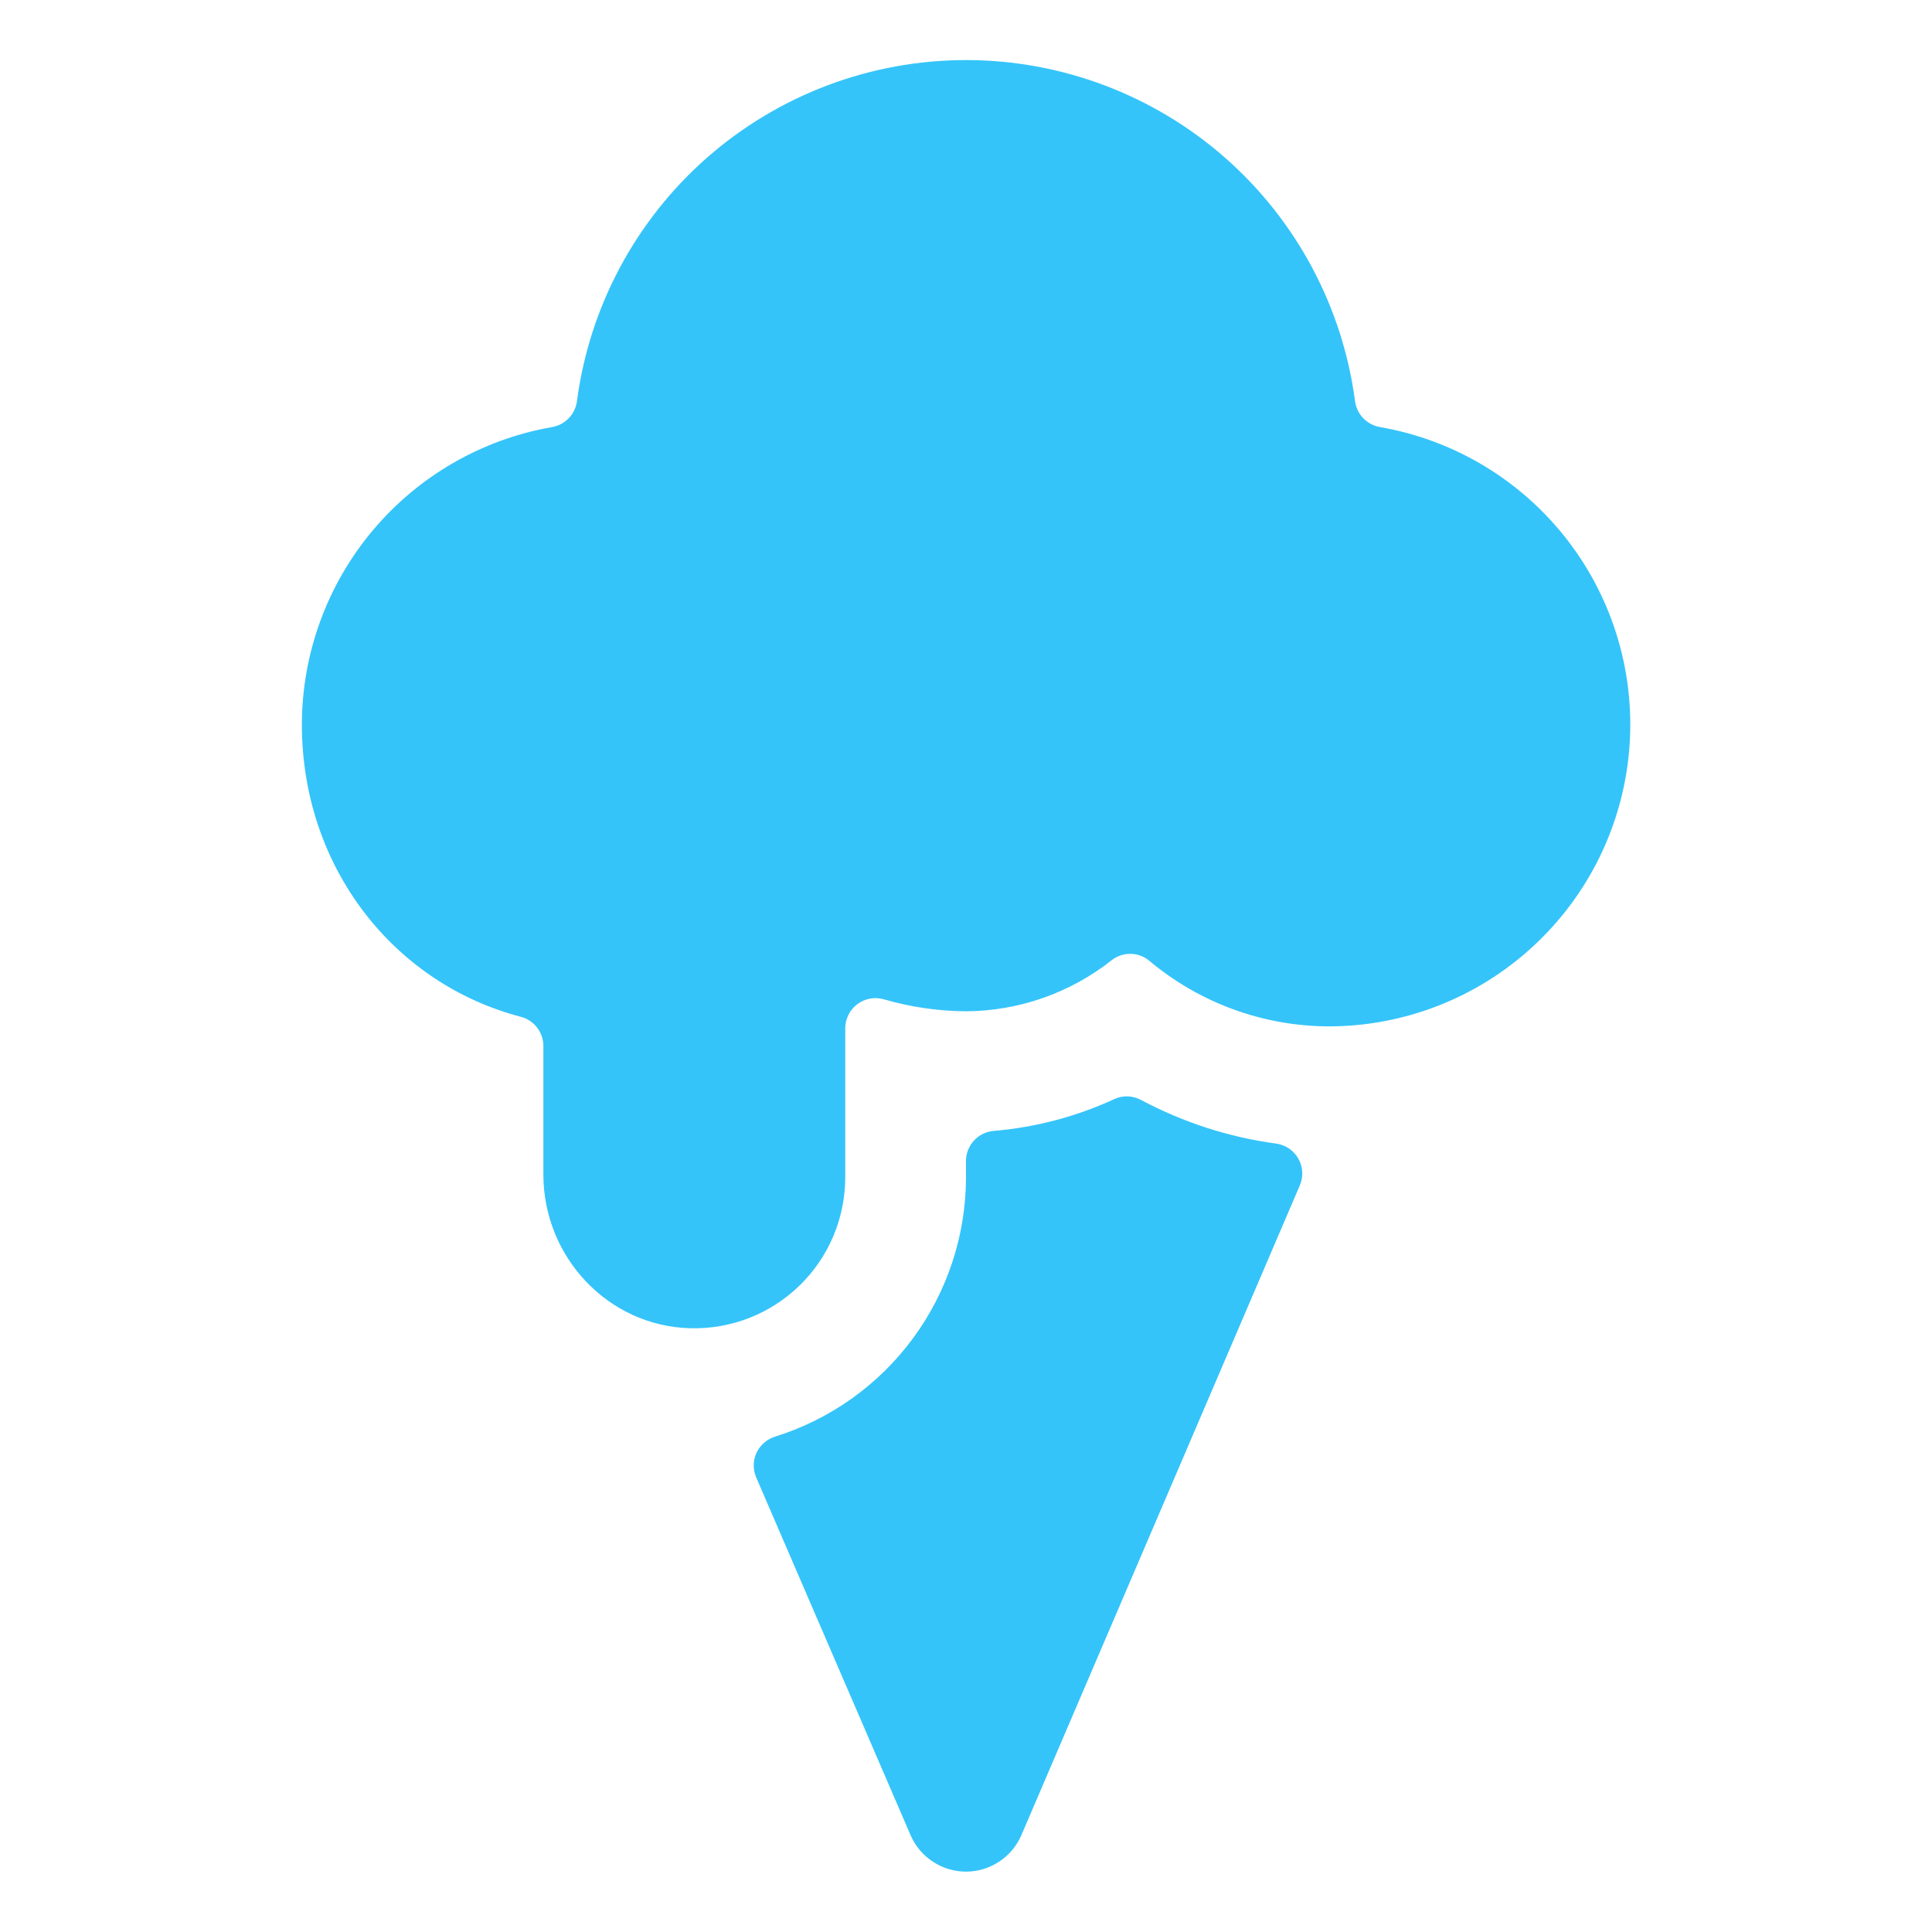 <svg width="32" height="32" viewBox="0 0 32 32" fill="none" xmlns="http://www.w3.org/2000/svg">
<path d="M11.438 22C10.072 21.968 9 20.819 9 19.454V17.324C9 17.214 8.963 17.106 8.895 17.018C8.827 16.931 8.732 16.868 8.625 16.841C6.516 16.288 5 14.359 5 12C5.002 10.823 5.418 9.684 6.175 8.784C6.932 7.883 7.983 7.277 9.142 7.074C9.247 7.056 9.345 7.005 9.419 6.928C9.494 6.852 9.541 6.753 9.556 6.647C9.761 5.083 10.529 3.648 11.714 2.608C12.9 1.569 14.423 0.995 16 0.995C17.577 0.995 19.1 1.569 20.286 2.608C21.471 3.648 22.238 5.083 22.444 6.647C22.459 6.753 22.506 6.852 22.581 6.928C22.655 7.005 22.753 7.056 22.858 7.074C24.092 7.288 25.2 7.957 25.964 8.949C26.728 9.941 27.092 11.183 26.984 12.431C26.876 13.678 26.304 14.839 25.381 15.685C24.459 16.532 23.252 17.001 22 17C20.915 16.995 19.866 16.61 19.034 15.912C18.947 15.84 18.839 15.8 18.726 15.799C18.613 15.797 18.503 15.834 18.414 15.903C17.727 16.447 16.877 16.745 16 16.75C15.539 16.747 15.08 16.68 14.637 16.551C14.563 16.53 14.485 16.526 14.409 16.54C14.333 16.555 14.261 16.586 14.199 16.633C14.137 16.679 14.087 16.74 14.053 16.809C14.018 16.878 14 16.954 14 17.032V19.5C14 19.834 13.933 20.164 13.804 20.471C13.674 20.779 13.485 21.057 13.246 21.29C13.007 21.523 12.724 21.706 12.413 21.828C12.103 21.95 11.771 22.008 11.438 22V22Z" fill="#34C4FA"/>
<path d="M16.462 18.731C16.337 18.741 16.22 18.797 16.135 18.888C16.049 18.98 16.001 19.1 16 19.226V19.5C15.999 20.46 15.691 21.395 15.121 22.168C14.551 22.941 13.749 23.512 12.832 23.797C12.765 23.819 12.704 23.854 12.652 23.9C12.6 23.946 12.558 24.003 12.529 24.066C12.5 24.13 12.485 24.199 12.484 24.268C12.484 24.338 12.498 24.407 12.525 24.471L15.082 30.396C15.159 30.576 15.287 30.728 15.451 30.835C15.614 30.943 15.805 31 16 31C16.195 31 16.387 30.942 16.55 30.834C16.713 30.727 16.841 30.573 16.918 30.394L21.529 19.634C21.56 19.564 21.573 19.488 21.569 19.411C21.565 19.334 21.544 19.26 21.506 19.193C21.469 19.126 21.416 19.069 21.353 19.025C21.29 18.982 21.218 18.953 21.142 18.942C20.357 18.837 19.597 18.591 18.898 18.218C18.83 18.182 18.754 18.162 18.677 18.159C18.599 18.157 18.523 18.173 18.453 18.206C17.825 18.495 17.151 18.673 16.462 18.731V18.731Z" fill="#34C4FA"/>
</svg>
